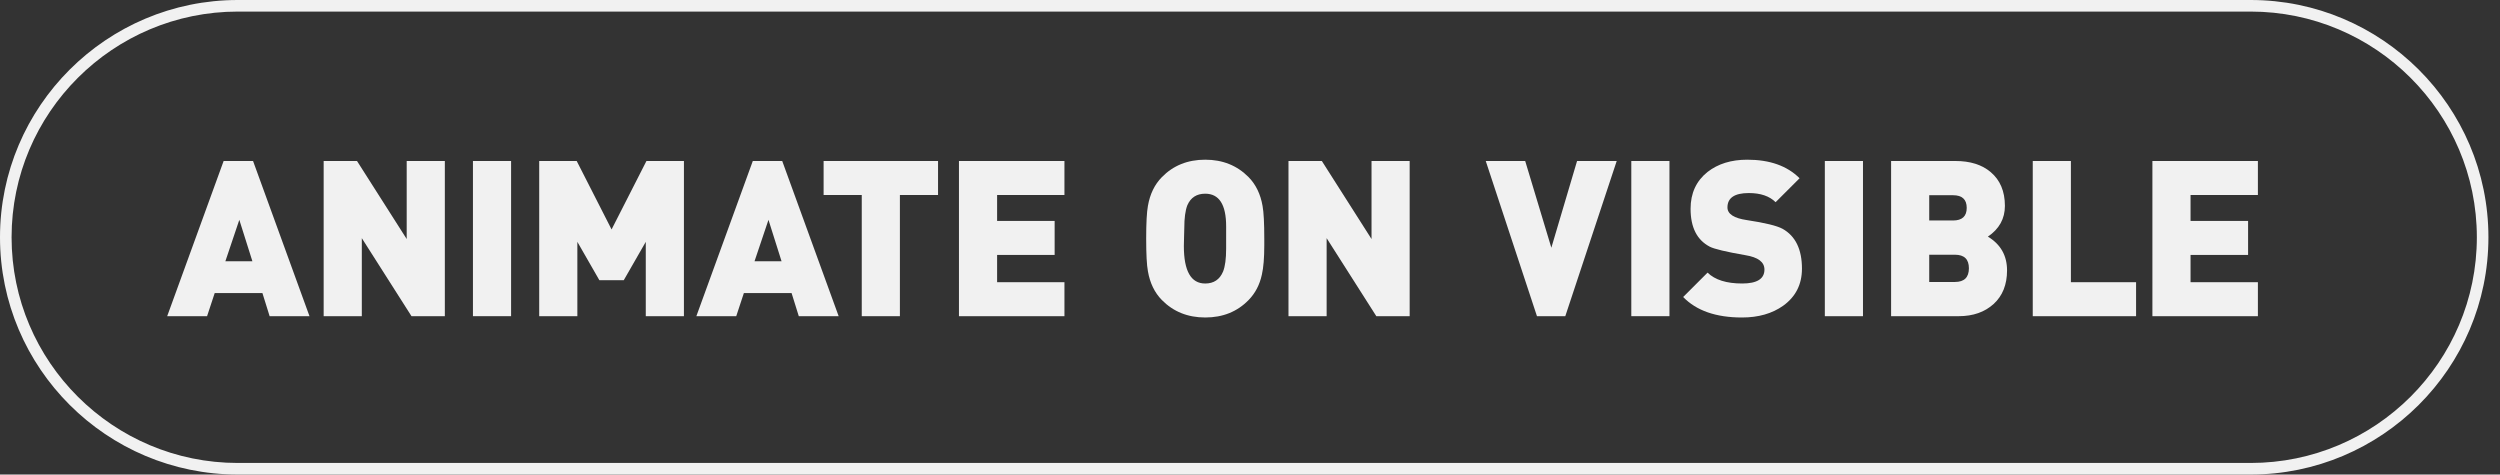 <?xml version="1.0" encoding="utf-8"?>
<!-- Generator: Adobe Illustrator 16.0.0, SVG Export Plug-In . SVG Version: 6.00 Build 0)  -->
<svg version="1.2" baseProfile="tiny" id="Layer_1" xmlns="http://www.w3.org/2000/svg" xmlns:xlink="http://www.w3.org/1999/xlink"
	 x="0px" y="0px" width="216px" height="41px" viewBox="0 0 216 41" xml:space="preserve">
<rect x="0" y="0" width="216" height="41" fill="#333333" stroke="none"/>
<g>
	<path fill="#F1F1F1" d="M194.449,41H20.551C9.219,41,0,31.805,0,20.5S9.219,0,20.551,0h173.898C205.781,0,215,9.195,215,20.5
		S205.781,41,194.449,41z M20.551,1C9.771,1,1,9.748,1,20.5S9.771,40,20.551,40h173.898C205.229,40,214,31.252,214,20.5
		S205.229,1,194.449,1H20.551z"/>
</g>
<g>
	<path fill="#F1F1F1" d="M26.74,27.318h-3.445l-0.622-1.996H18.55l-0.659,1.996h-3.446l4.877-13.408h2.542L26.74,27.318z
		 M21.807,22.572l-1.13-3.578l-1.205,3.578H21.807z"/>
	<path fill="#F1F1F1" d="M38.434,27.318h-2.881l-4.293-6.742v6.742h-3.296V13.91h2.882l4.293,6.742V13.91h3.295V27.318z"/>
	<path fill="#F1F1F1" d="M44.158,27.318h-3.296V13.91h3.296V27.318z"/>
	<path fill="#F1F1F1" d="M59.091,27.318h-3.296v-6.422l-1.901,3.313h-2.109l-1.901-3.313v6.422h-3.296V13.91h3.239l3.013,5.914
		l3.013-5.914h3.239L59.091,27.318L59.091,27.318z"/>
	<path fill="#F1F1F1" d="M72.46,27.318h-3.445l-0.622-1.996H64.27l-0.659,1.996h-3.446l4.877-13.408h2.542L72.46,27.318z
		 M67.526,22.572l-1.13-3.578l-1.205,3.578H67.526z"/>
	<path fill="#F1F1F1" d="M81.047,16.848h-3.296v10.471h-3.295V16.848H71.16V13.91h9.887V16.848z"/>
	<path fill="#F1F1F1" d="M91.968,27.318h-9.114V13.91h9.114v2.938H86.15v2.242h4.971v2.938H86.15v2.354h5.818V27.318z"/>
	<path fill="#F1F1F1" d="M109.234,20.613v0.584c0,1.08-0.068,1.922-0.207,2.523c-0.188,0.879-0.57,1.612-1.147,2.202
		c-0.979,1.007-2.229,1.509-3.748,1.509c-1.506,0-2.755-0.502-3.747-1.509c-0.628-0.639-1.029-1.469-1.205-2.483
		c-0.101-0.541-0.15-1.482-0.15-2.826c0-1.342,0.05-2.283,0.15-2.824c0.176-1.016,0.577-1.846,1.205-2.484
		c0.979-1.004,2.229-1.508,3.747-1.508c1.507,0,2.756,0.504,3.748,1.508c0.627,0.639,1.028,1.469,1.205,2.484
		C109.186,18.342,109.234,19.283,109.234,20.613z M105.939,19.561c0-1.885-0.603-2.826-1.808-2.826c-0.74,0-1.255,0.334-1.544,0.998
		c-0.176,0.453-0.264,1.111-0.264,1.979c0,0.125-0.006,0.363-0.019,0.715c-0.013,0.353-0.019,0.63-0.019,0.828
		c0,2.16,0.614,3.24,1.845,3.24c0.741,0,1.256-0.347,1.545-1.037c0.175-0.438,0.263-1.099,0.263-1.978L105.939,19.561
		L105.939,19.561z"/>
	<path fill="#F1F1F1" d="M121.795,27.318h-2.881l-4.293-6.742v6.742h-3.296V13.91h2.882l4.293,6.742V13.91h3.295V27.318z"/>
	<path fill="#F1F1F1" d="M139.684,13.91l-4.443,13.408h-2.448l-4.425-13.408h3.408l2.26,7.494l2.222-7.494H139.684z"/>
	<path fill="#F1F1F1" d="M144.241,27.318h-3.296V13.91h3.296V27.318z"/>
	<path fill="#F1F1F1" d="M155.689,23.213c0,1.355-0.541,2.424-1.621,3.201c-0.953,0.678-2.141,1.018-3.559,1.018
		c-2.246,0-3.941-0.59-5.084-1.771l2.108-2.106c0.641,0.627,1.639,0.94,2.993,0.94c1.281,0,1.922-0.402,1.922-1.205
		c0-0.654-0.553-1.067-1.657-1.244c-1.657-0.289-2.681-0.532-3.069-0.733c-1.104-0.576-1.656-1.67-1.656-3.275
		c0-1.344,0.49-2.404,1.469-3.184c0.904-0.703,2.046-1.056,3.428-1.056c1.945,0,3.452,0.535,4.52,1.603l-2.071,2.069
		c-0.526-0.526-1.3-0.79-2.315-0.79c-1.229,0-1.846,0.415-1.846,1.243c0,0.563,0.559,0.931,1.676,1.093
		c1.569,0.237,2.6,0.489,3.088,0.754C155.13,20.395,155.689,21.543,155.689,23.213z"/>
	<path fill="#F1F1F1" d="M160.962,27.318h-3.296V13.91h3.296V27.318z"/>
	<path fill="#F1F1F1" d="M173.409,23.363c0,1.229-0.388,2.197-1.158,2.9c-0.772,0.702-1.778,1.055-3.022,1.055h-5.838V13.91h5.557
		c1.279,0,2.297,0.32,3.05,0.961c0.815,0.689,1.226,1.664,1.226,2.918c0,1.105-0.49,1.99-1.47,2.656
		C172.855,21.109,173.409,22.082,173.409,23.363z M169.925,17.959c0-0.729-0.396-1.092-1.187-1.092h-2.053v2.184h2.053
		C169.529,19.051,169.925,18.688,169.925,17.959z M170.113,23.176c0-0.779-0.401-1.168-1.205-1.168h-2.223v2.354h2.223
		C169.712,24.361,170.113,23.967,170.113,23.176z"/>
	<path fill="#F1F1F1" d="M184.557,27.318h-8.927V13.91h3.296v10.471h5.631V27.318L184.557,27.318z"/>
	<path fill="#F1F1F1" d="M195.082,27.318h-9.114V13.91h9.114v2.938h-5.818v2.242h4.971v2.938h-4.971v2.354h5.818V27.318z"/>
</g>
</svg>
